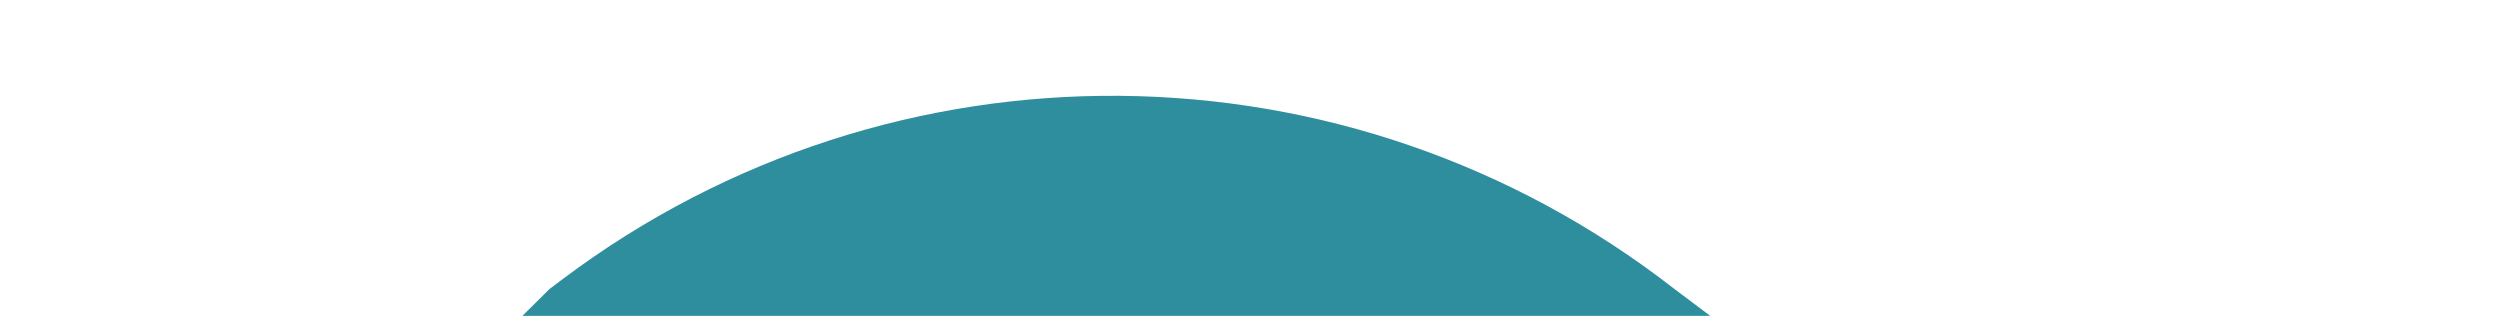 <svg width="372" height="47" viewBox="0 0 372 47" fill="none" xmlns="http://www.w3.org/2000/svg">
<path d="M-92.5 37.716L-118.157 18.024C-148.168 -5.011 -189.889 -5.085 -219.981 17.843C-240.788 33.695 -253 58.353 -253 84.51V209H833V100.496C833 68.742 807.258 43 775.504 43C760.03 43 745.21 49.237 734.392 60.301L727.888 66.954C699.077 96.421 652.54 99.027 620.618 72.963L590.298 48.205C586.055 44.741 582.101 40.938 578.474 36.833C542.88 -3.449 481.997 -8.855 439.862 24.524L416.538 43C369.908 81.694 302.812 83.314 254.368 46.917L249.154 43C200.664 5.225 132.876 4.623 83.724 41.532L81.769 43L72.558 52.13C30.078 94.233 -38.776 92.968 -79.68 49.332C-83.63 45.118 -87.918 41.233 -92.5 37.716Z" fill="#2E8E9E"/>
</svg>

